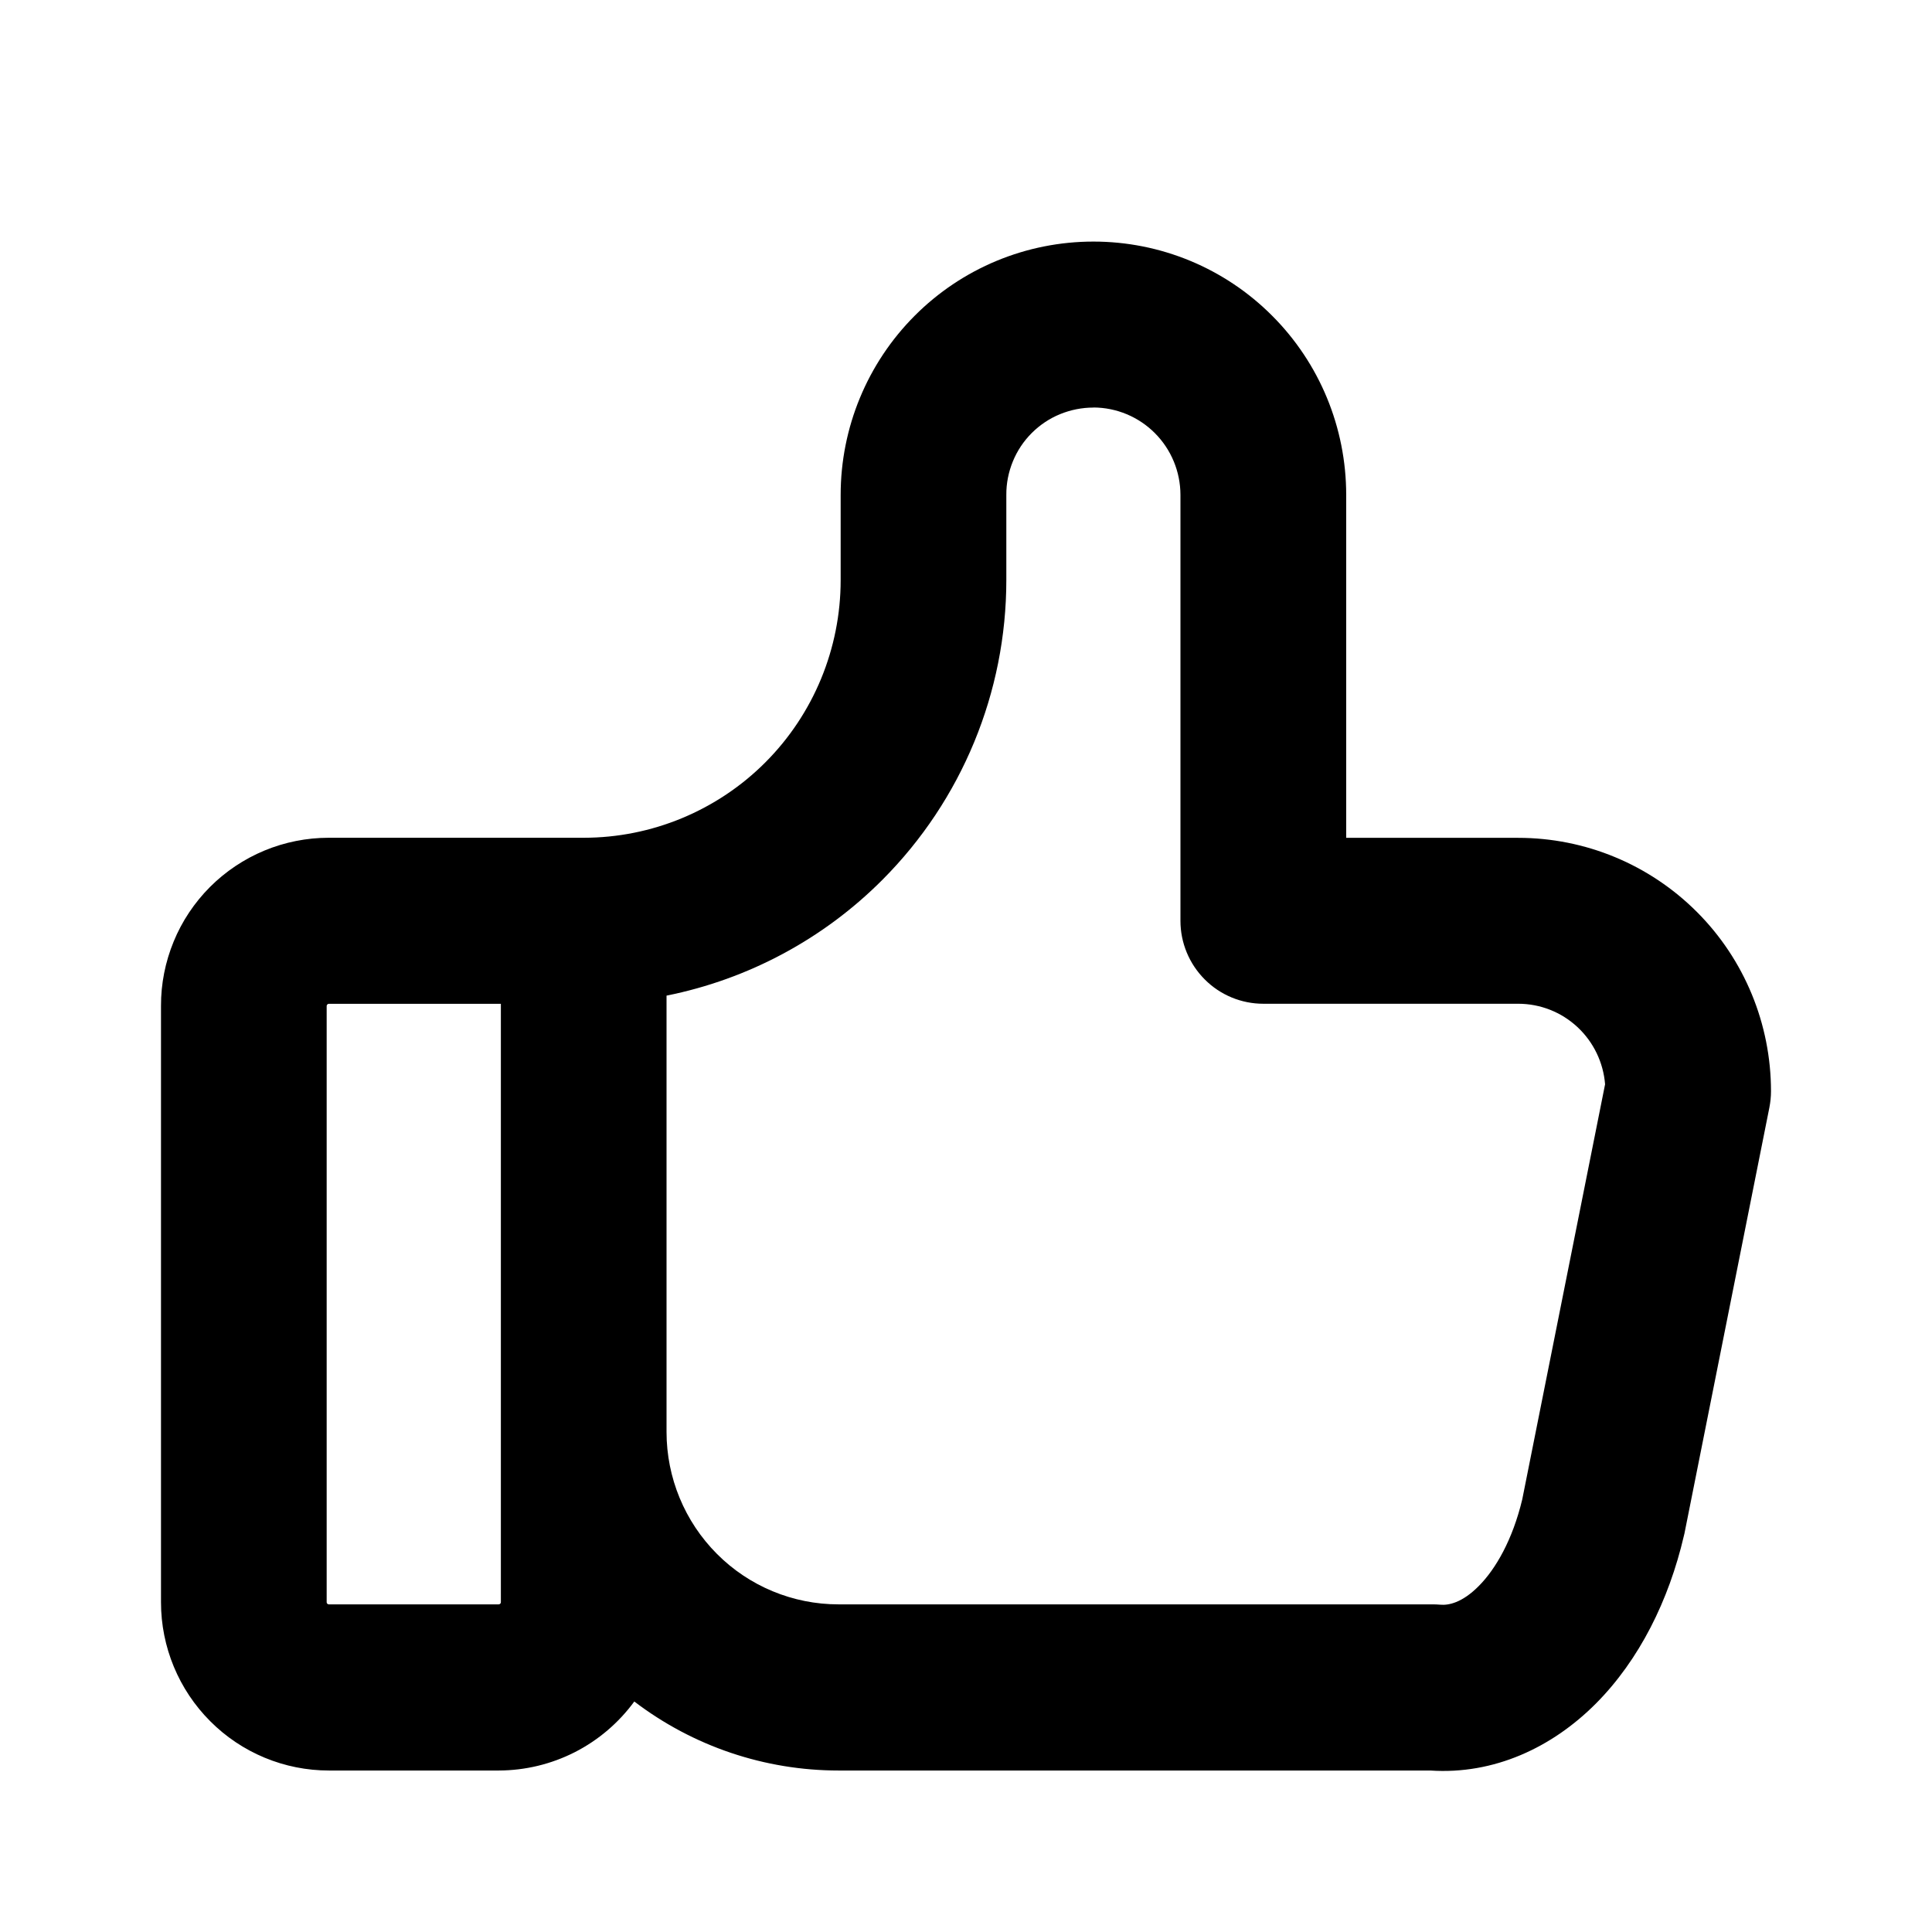 <svg fill="none" height="24" viewBox="0 0 24 24" width="24" xmlns="http://www.w3.org/2000/svg"><path clip-rule="evenodd" d="m13.583 5.063c-.142-0-.283.028-.415.082-.132.054-.251.134-.352.235-.101.101-.18.22-.234.352-.054.132-.082.273-.081.415v1.058c0 1.396-.553 2.735-1.538 3.723-.732.735-1.666 1.236-2.683 1.44v5.42c0 .568.225 1.113.626 1.515.4.402.944.627 1.51.627h7.389c.029 0 .058.002.087.004.1.009.268-.021.476-.23.214-.214.423-.58.542-1.078l1.029-5.157c-.022-.272-.144-.525-.344-.711s-.462-.289-.735-.289h-3.166c-.273 0-.535-.108-.728-.302-.193-.193-.302-.455-.302-.728v-5.293c-.001-.287-.114-.561-.317-.765-.202-.203-.477-.318-.763-.319zm-5.703 16.073c-.194.265-.447.481-.739.63-.293.149-.616.227-.945.228h-2.11c-.274 0-.545-.054-.798-.159-.253-.105-.483-.259-.676-.453-.392-.392-.612-.924-.612-1.478v-7.408c-.001-.274.053-.546.157-.799.104-.254.258-.484.451-.678.194-.194.424-.348.677-.453.253-.105.525-.159.799-.159h3.167c.419-0.0.835-.083 1.222-.244s.739-.396 1.035-.693c.599-.6.935-1.415.935-2.264v-1.058c0-.835.331-1.636.92-2.226.291-.292.637-.524 1.018-.682.381-.158.789-.239 1.202-.239s.821.081 1.202.239c.381.158.727.39 1.018.682.59.59.92 1.391.92 2.226v4.26h2.137c.833 0 1.631.331 2.22.921.59.59.92 1.392.92 2.227 0 .068-.007.135-.02.202l-1.055 5.291c-.003.011-.005.022-.008.033-.185.793-.55 1.536-1.094 2.082-.543.544-1.263.883-2.056.83h-7.35c-.917-0-1.808-.301-2.537-.857zm-1.657-8.666h-2.139c-.007 0-.014.003-.018.008-.005.005-.008.012-.008.019v7.407c0 .007.003.014.008.018.005.005.011.008.018.008h2.111c.004 0.0.007-.001.01-.002.003-.001.006-.003.009-.006.005-.005.008-.011.008-.018v-7.435z" fill="currentColor" fill-rule="evenodd"/></svg>